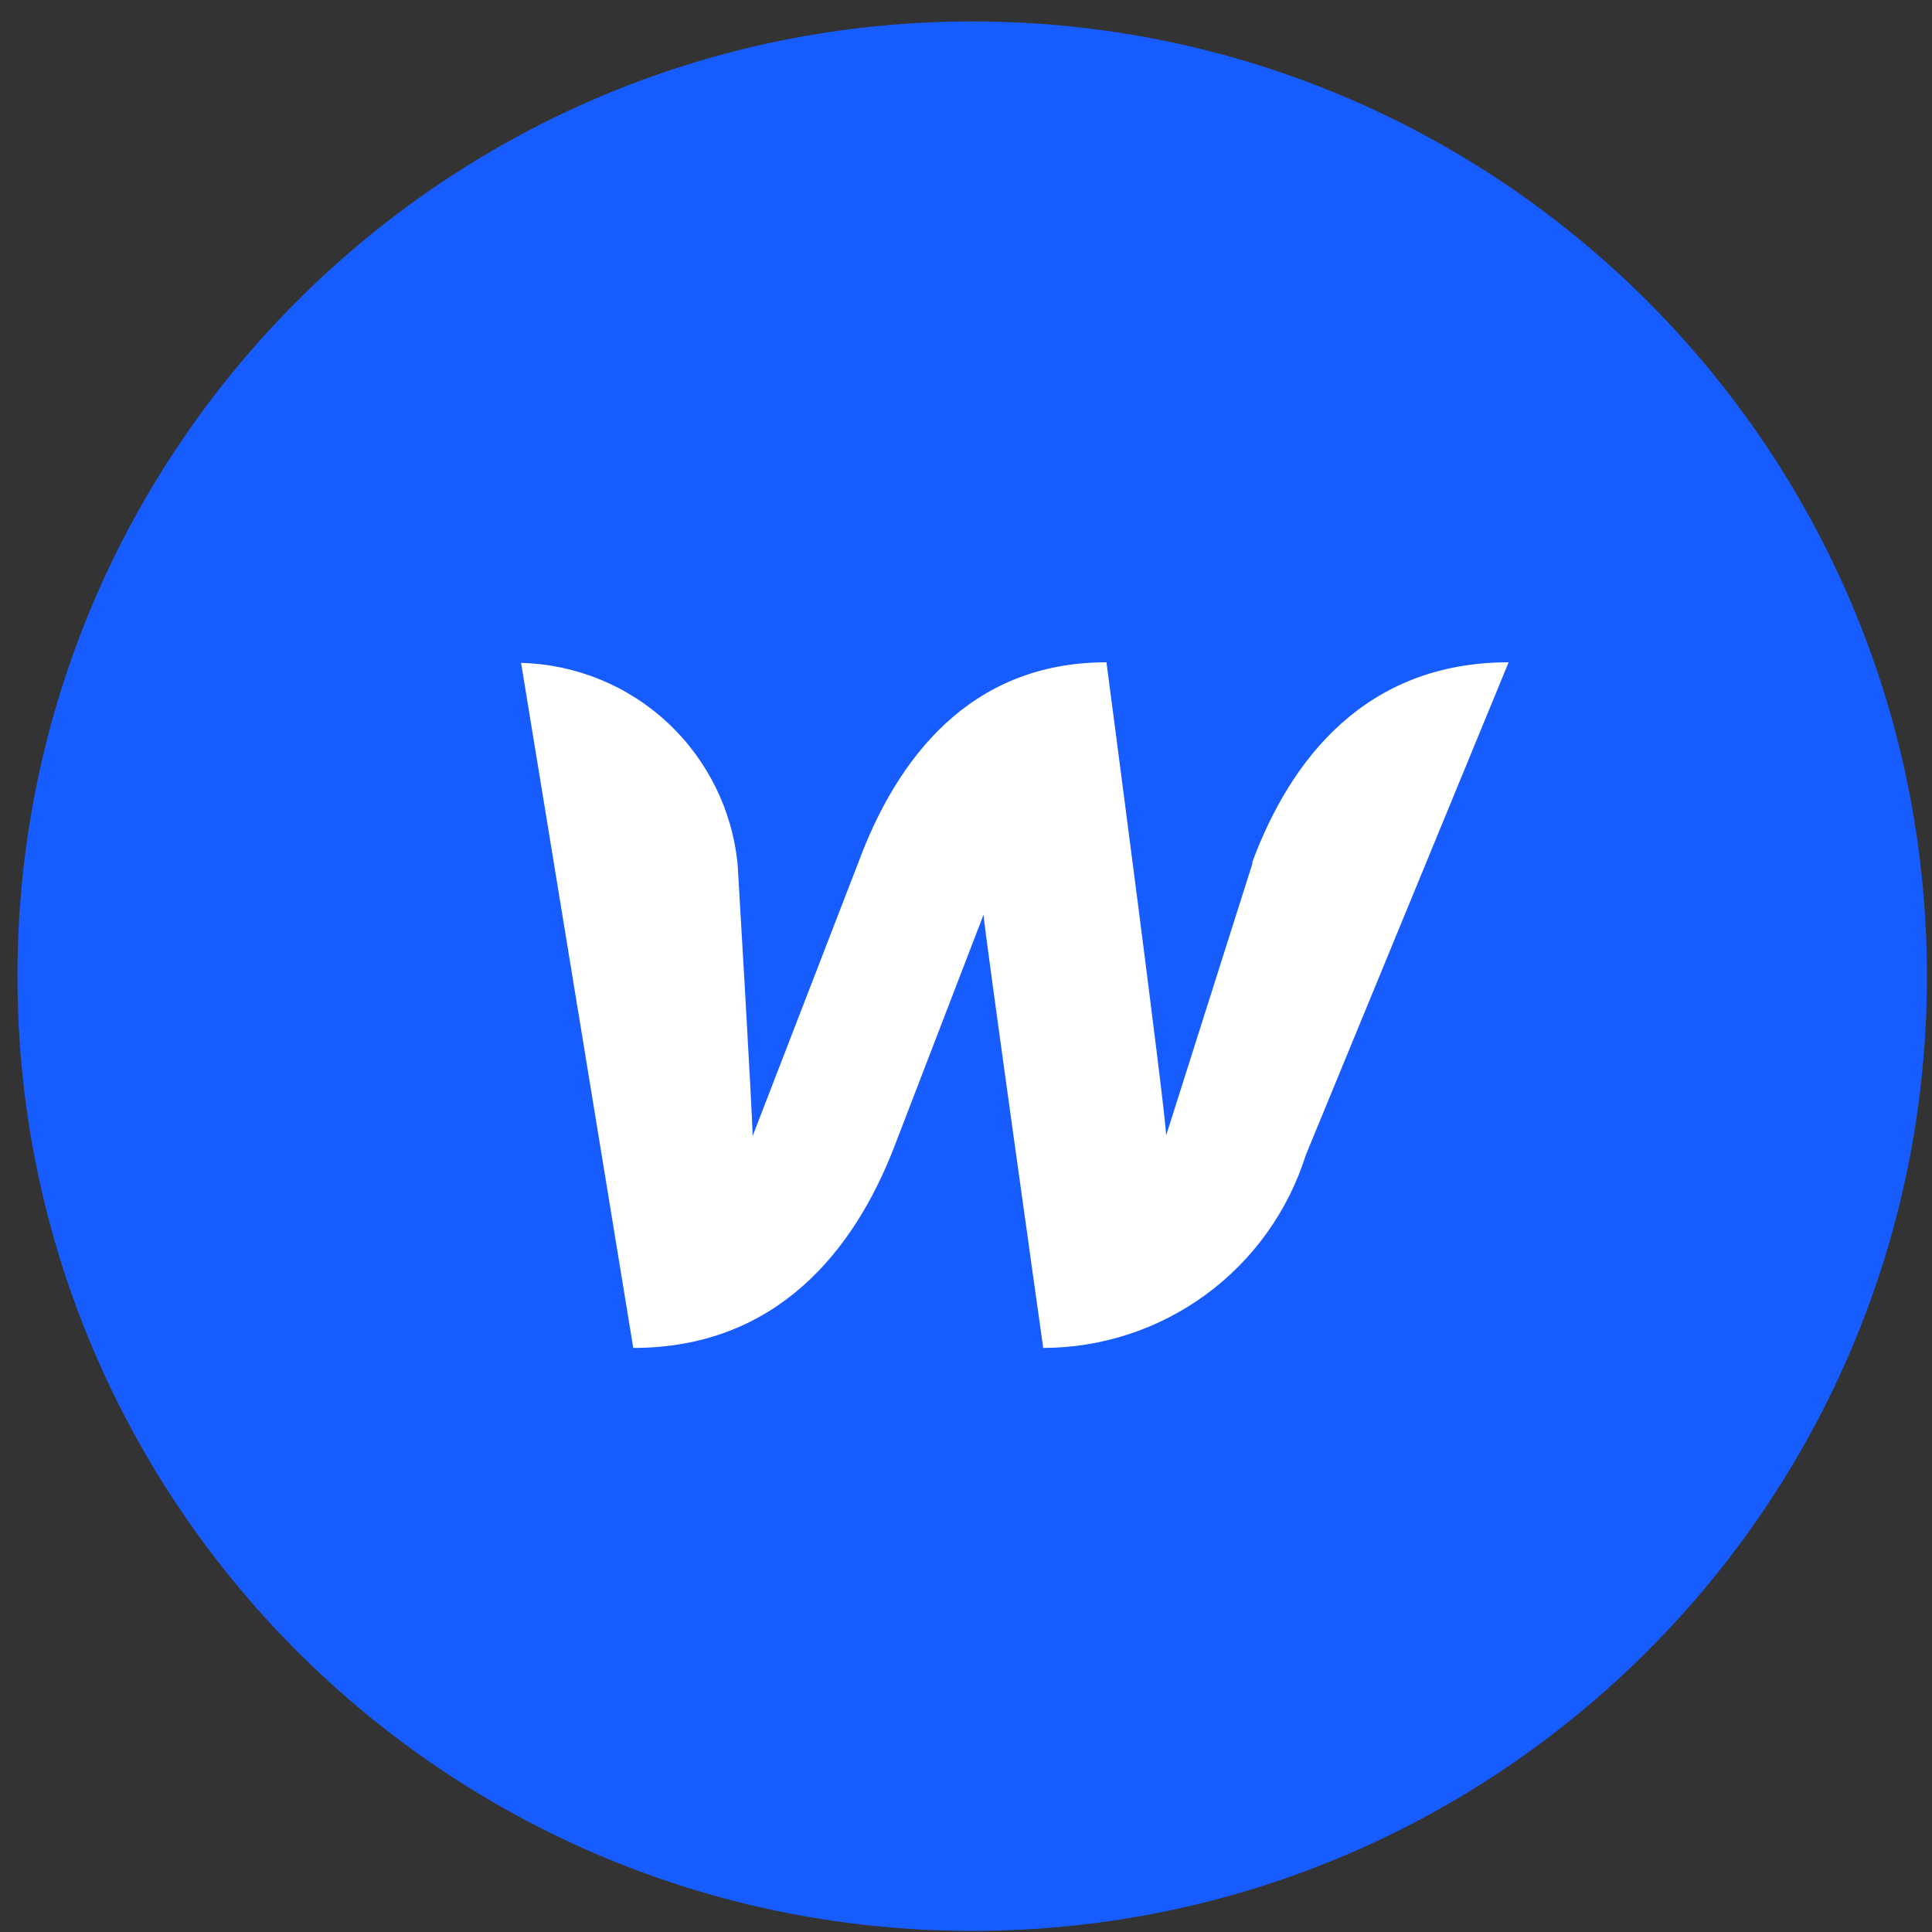 <svg width="86" height="86" viewBox="0 0 86 86" fill="none" xmlns="http://www.w3.org/2000/svg">
<rect x="0" y="0" width="86" height="86" fill="#333333" stroke="none"/>
<g clip-path="url(#clip0_549_1747)">
<path d="M43.276 85.951C66.747 85.951 85.775 66.924 85.775 43.453C85.775 19.981 66.747 0.954 43.276 0.954C19.805 0.954 0.777 19.981 0.777 43.453C0.777 66.924 19.805 85.951 43.276 85.951Z" fill="#175CFF"/>
<path d="M55.76 38.406L51.908 50.545C51.908 49.615 49.252 29.481 49.252 29.481C43.143 29.481 39.903 33.811 38.203 38.406L33.501 50.571C33.501 49.695 32.837 38.512 32.837 38.512C32.61 36.092 31.504 33.838 29.727 32.179C27.95 30.519 25.626 29.569 23.195 29.508L28.189 60.001C34.564 60.001 38.017 55.671 39.796 51.076L43.781 40.717C43.781 41.142 46.437 60.001 46.437 60.001C49.044 59.998 51.581 59.164 53.683 57.622C55.784 56.079 57.34 53.907 58.124 51.421L67.155 29.481C60.78 29.481 57.433 33.811 55.733 38.406H55.76Z" fill="white"/>
</g>
<defs>
<clipPath id="clip0_549_1747">
<rect width="84.997" height="84.997" fill="white" transform="translate(0.776 0.955)"/>
</clipPath>
</defs>
</svg>
